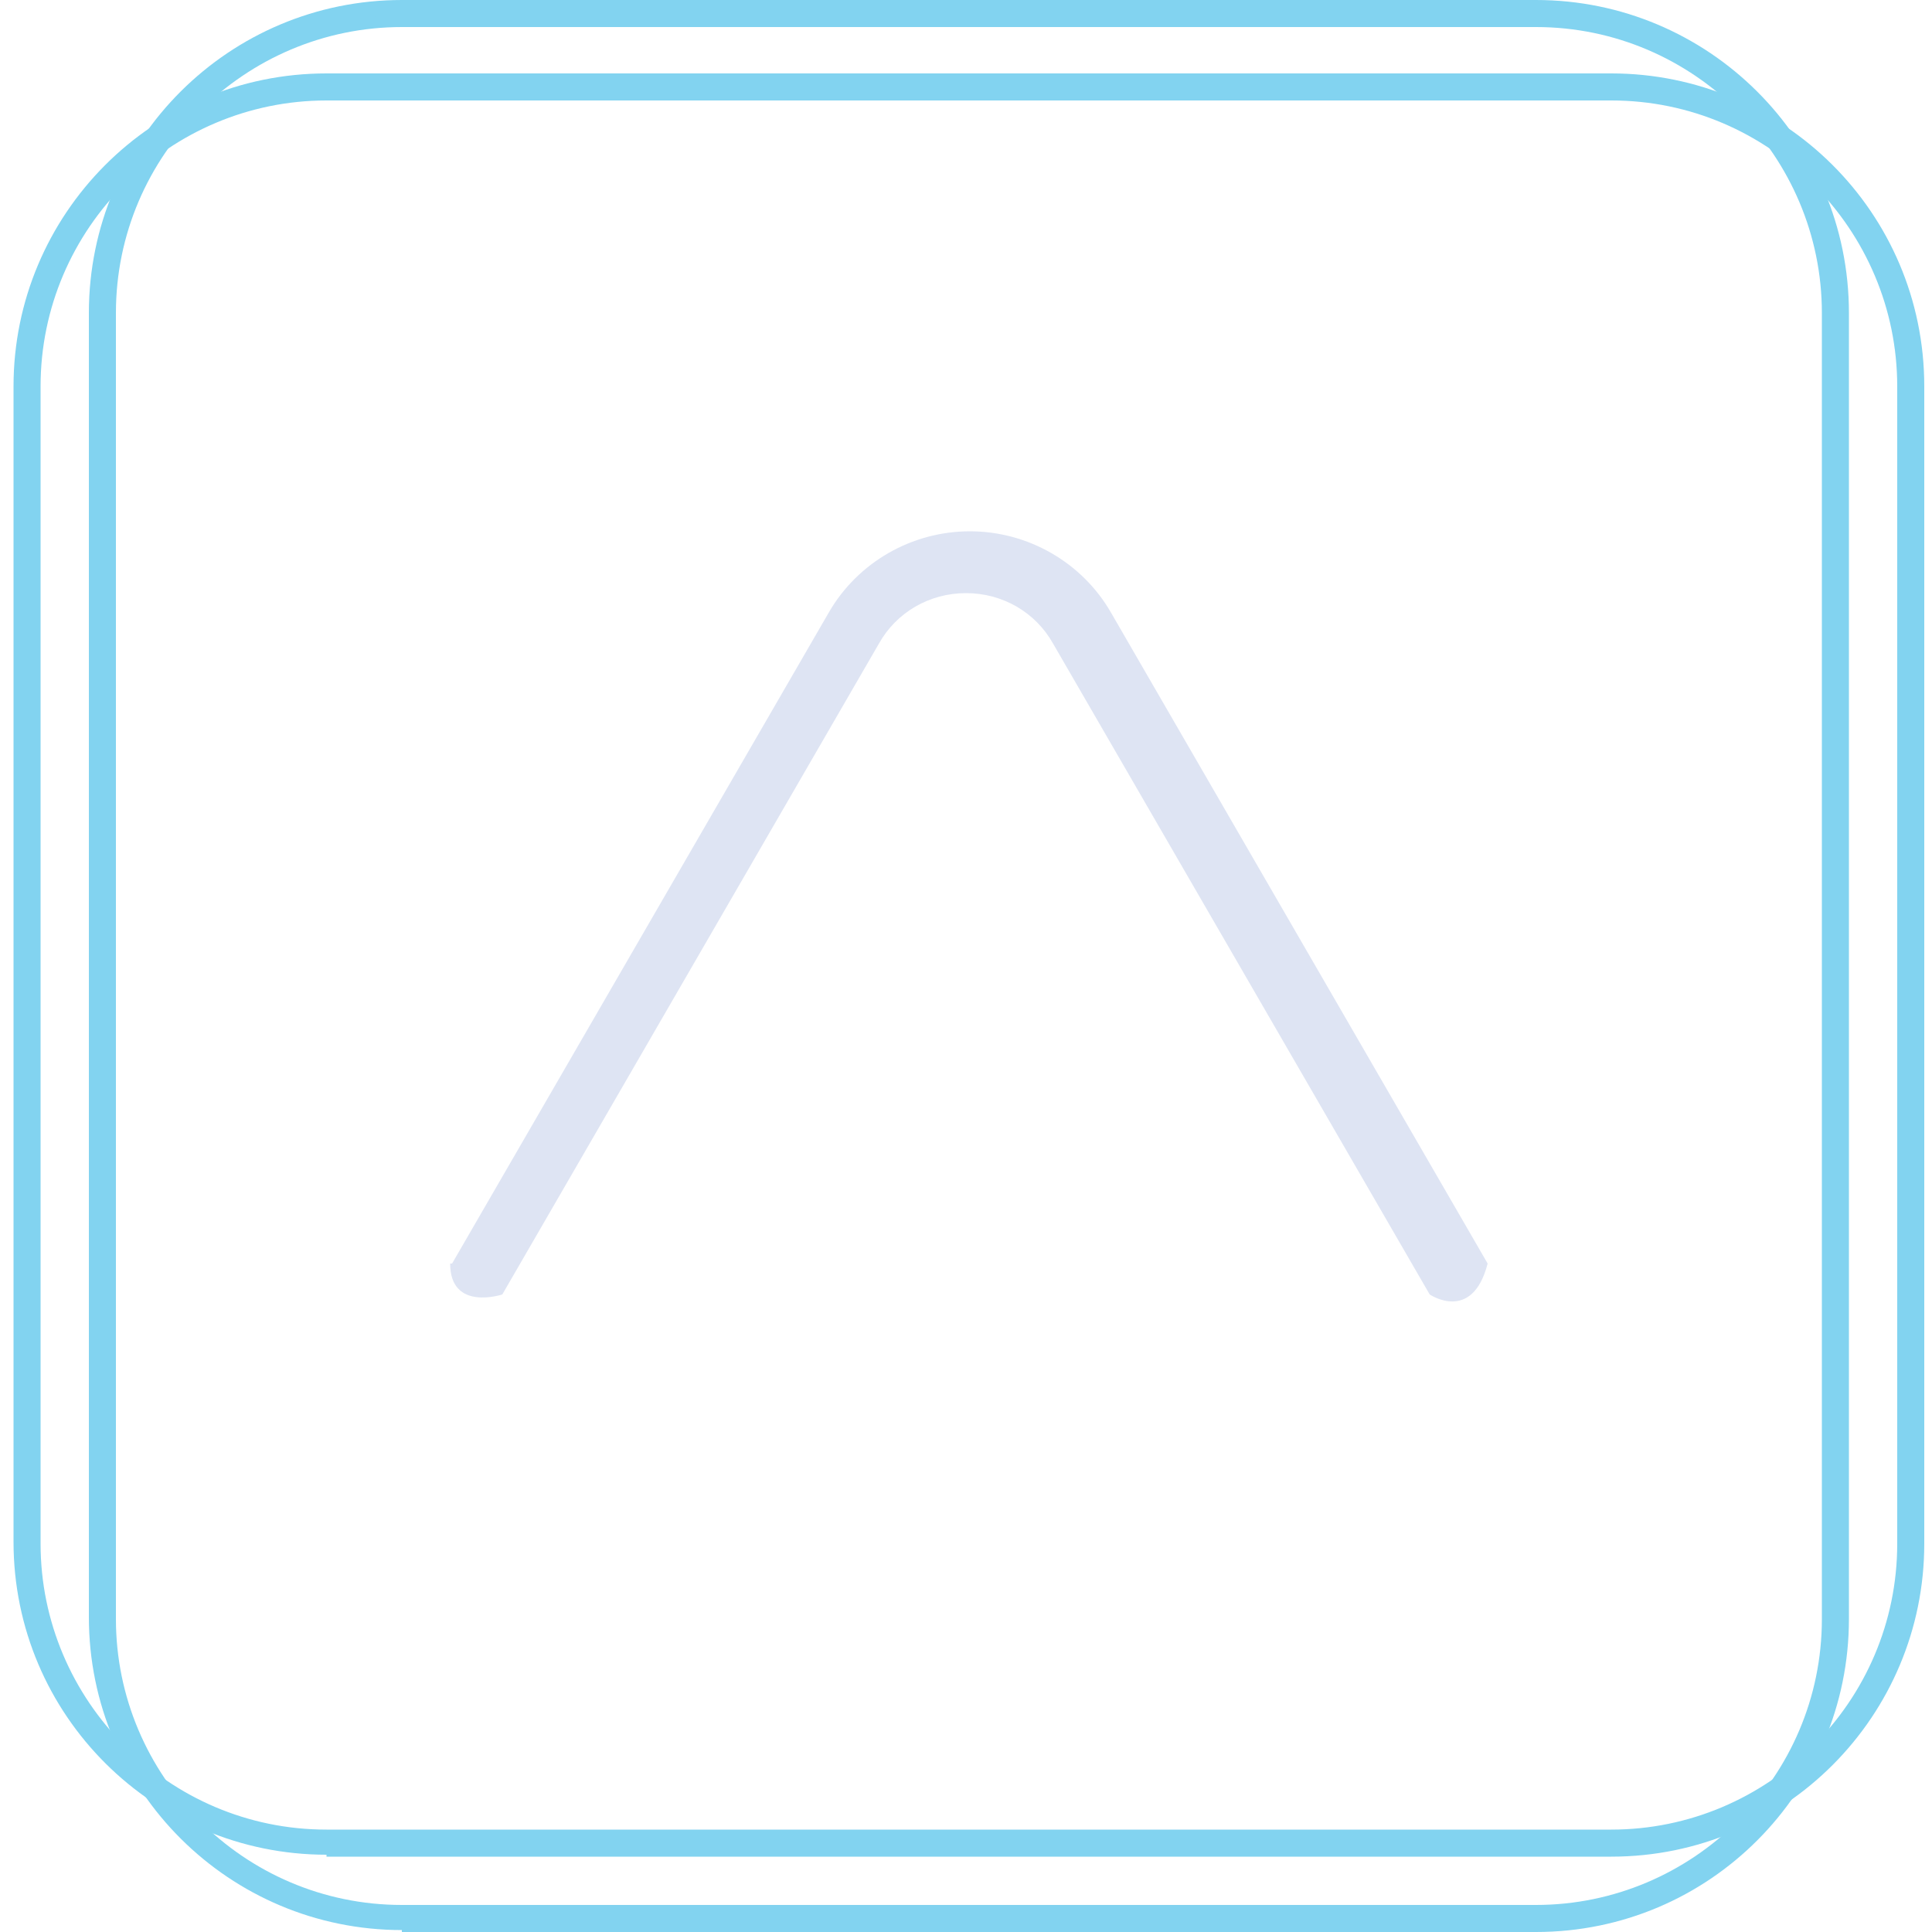 <?xml version="1.0" encoding="UTF-8"?>
<svg id="Layer_1" data-name="Layer 1" xmlns="http://www.w3.org/2000/svg" version="1.1" viewBox="0 0 100 100">
  <defs>
    <style>
      .cls-1 {
        fill: #dee4f3;
      }

      .cls-1, .cls-2 {
        stroke-width: 0px;
      }

      .cls-2 {
        fill: #82d3f0;
      }
    </style>
  </defs>
  <path class="cls-2" d="M16.9,96c-8.9,0-16.2-7.2-16.2-16.2V20c0-8.9,7.2-16.2,16.2-16.2h66.5c8.9,0,16.2,7.2,16.2,16.2v59.9c0,8.9-7.2,16.2-16.2,16.2H16.9ZM16.9,5.2c-8.1,0-14.8,6.6-14.8,14.8v59.9c0,8.1,6.6,14.8,14.8,14.8h66.5c8.1,0,14.8-6.6,14.8-14.8V20c0-8.1-6.6-14.8-14.8-14.8H16.9Z"/>
  <path class="cls-2" d="M83.4,95.5H16.9c-8.6,0-15.6-7-15.6-15.6V20c0-8.6,7-15.6,15.6-15.6h66.5c8.6,0,15.6,7,15.6,15.6v59.9c0,8.6-7,15.6-15.6,15.6ZM16.9,4.7C8.4,4.7,1.5,11.5,1.5,20v59.9c0,8.4,6.9,15.3,15.3,15.3h66.5c8.4,0,15.3-6.9,15.3-15.3V20c0-8.4-6.9-15.3-15.3-15.3H16.9Z"/>
  <path class="cls-2" d="M20.8,99.9c-8.9,0-16.2-7.2-16.2-16.2V16.2c0-9,7.3-16.2,16.2-16.2h58.7c8.9,0,16.2,7.2,16.2,16.2v67.6c0,8.9-7.2,16.2-16.2,16.2H20.8ZM20.8,1.4c-8.1,0-14.8,6.6-14.8,14.8v67.6c0,8.1,6.6,14.8,14.8,14.8h58.7c8.1,0,14.8-6.6,14.8-14.8V16.2c0-8.1-6.6-14.8-14.8-14.8,0,0-58.7,0-58.7,0Z"/>
  <path class="cls-2" d="M79.5,99.3H20.8c-8.6,0-15.6-7-15.6-15.6V16.2c0-8.6,7-15.6,15.6-15.6h58.7c8.6,0,15.6,7,15.6,15.6v67.6c0,8.6-7,15.6-15.6,15.6h0ZM20.8.8C12.3.8,5.5,7.7,5.5,16.2v67.6c0,8.4,6.9,15.3,15.3,15.3h58.7c8.4,0,15.3-6.9,15.3-15.3V16.2c0-8.4-6.9-15.3-15.3-15.3H20.8Z"/>
  <path class="cls-1" d="M23.4,65.4l19.5-33.7h0c1.5-2.6,4.3-4.2,7.3-4.2s0,0,0,0c3,0,5.8,1.6,7.3,4.2l19.5,33.7c-.8,3.1-3,1.6-3,1.6l-19.5-33.7c-.9-1.6-2.6-2.6-4.5-2.6s-3.6,1-4.5,2.6h0s-19.5,33.7-19.5,33.7c0,0-2.7.9-2.7-1.6Z"/>
</svg>